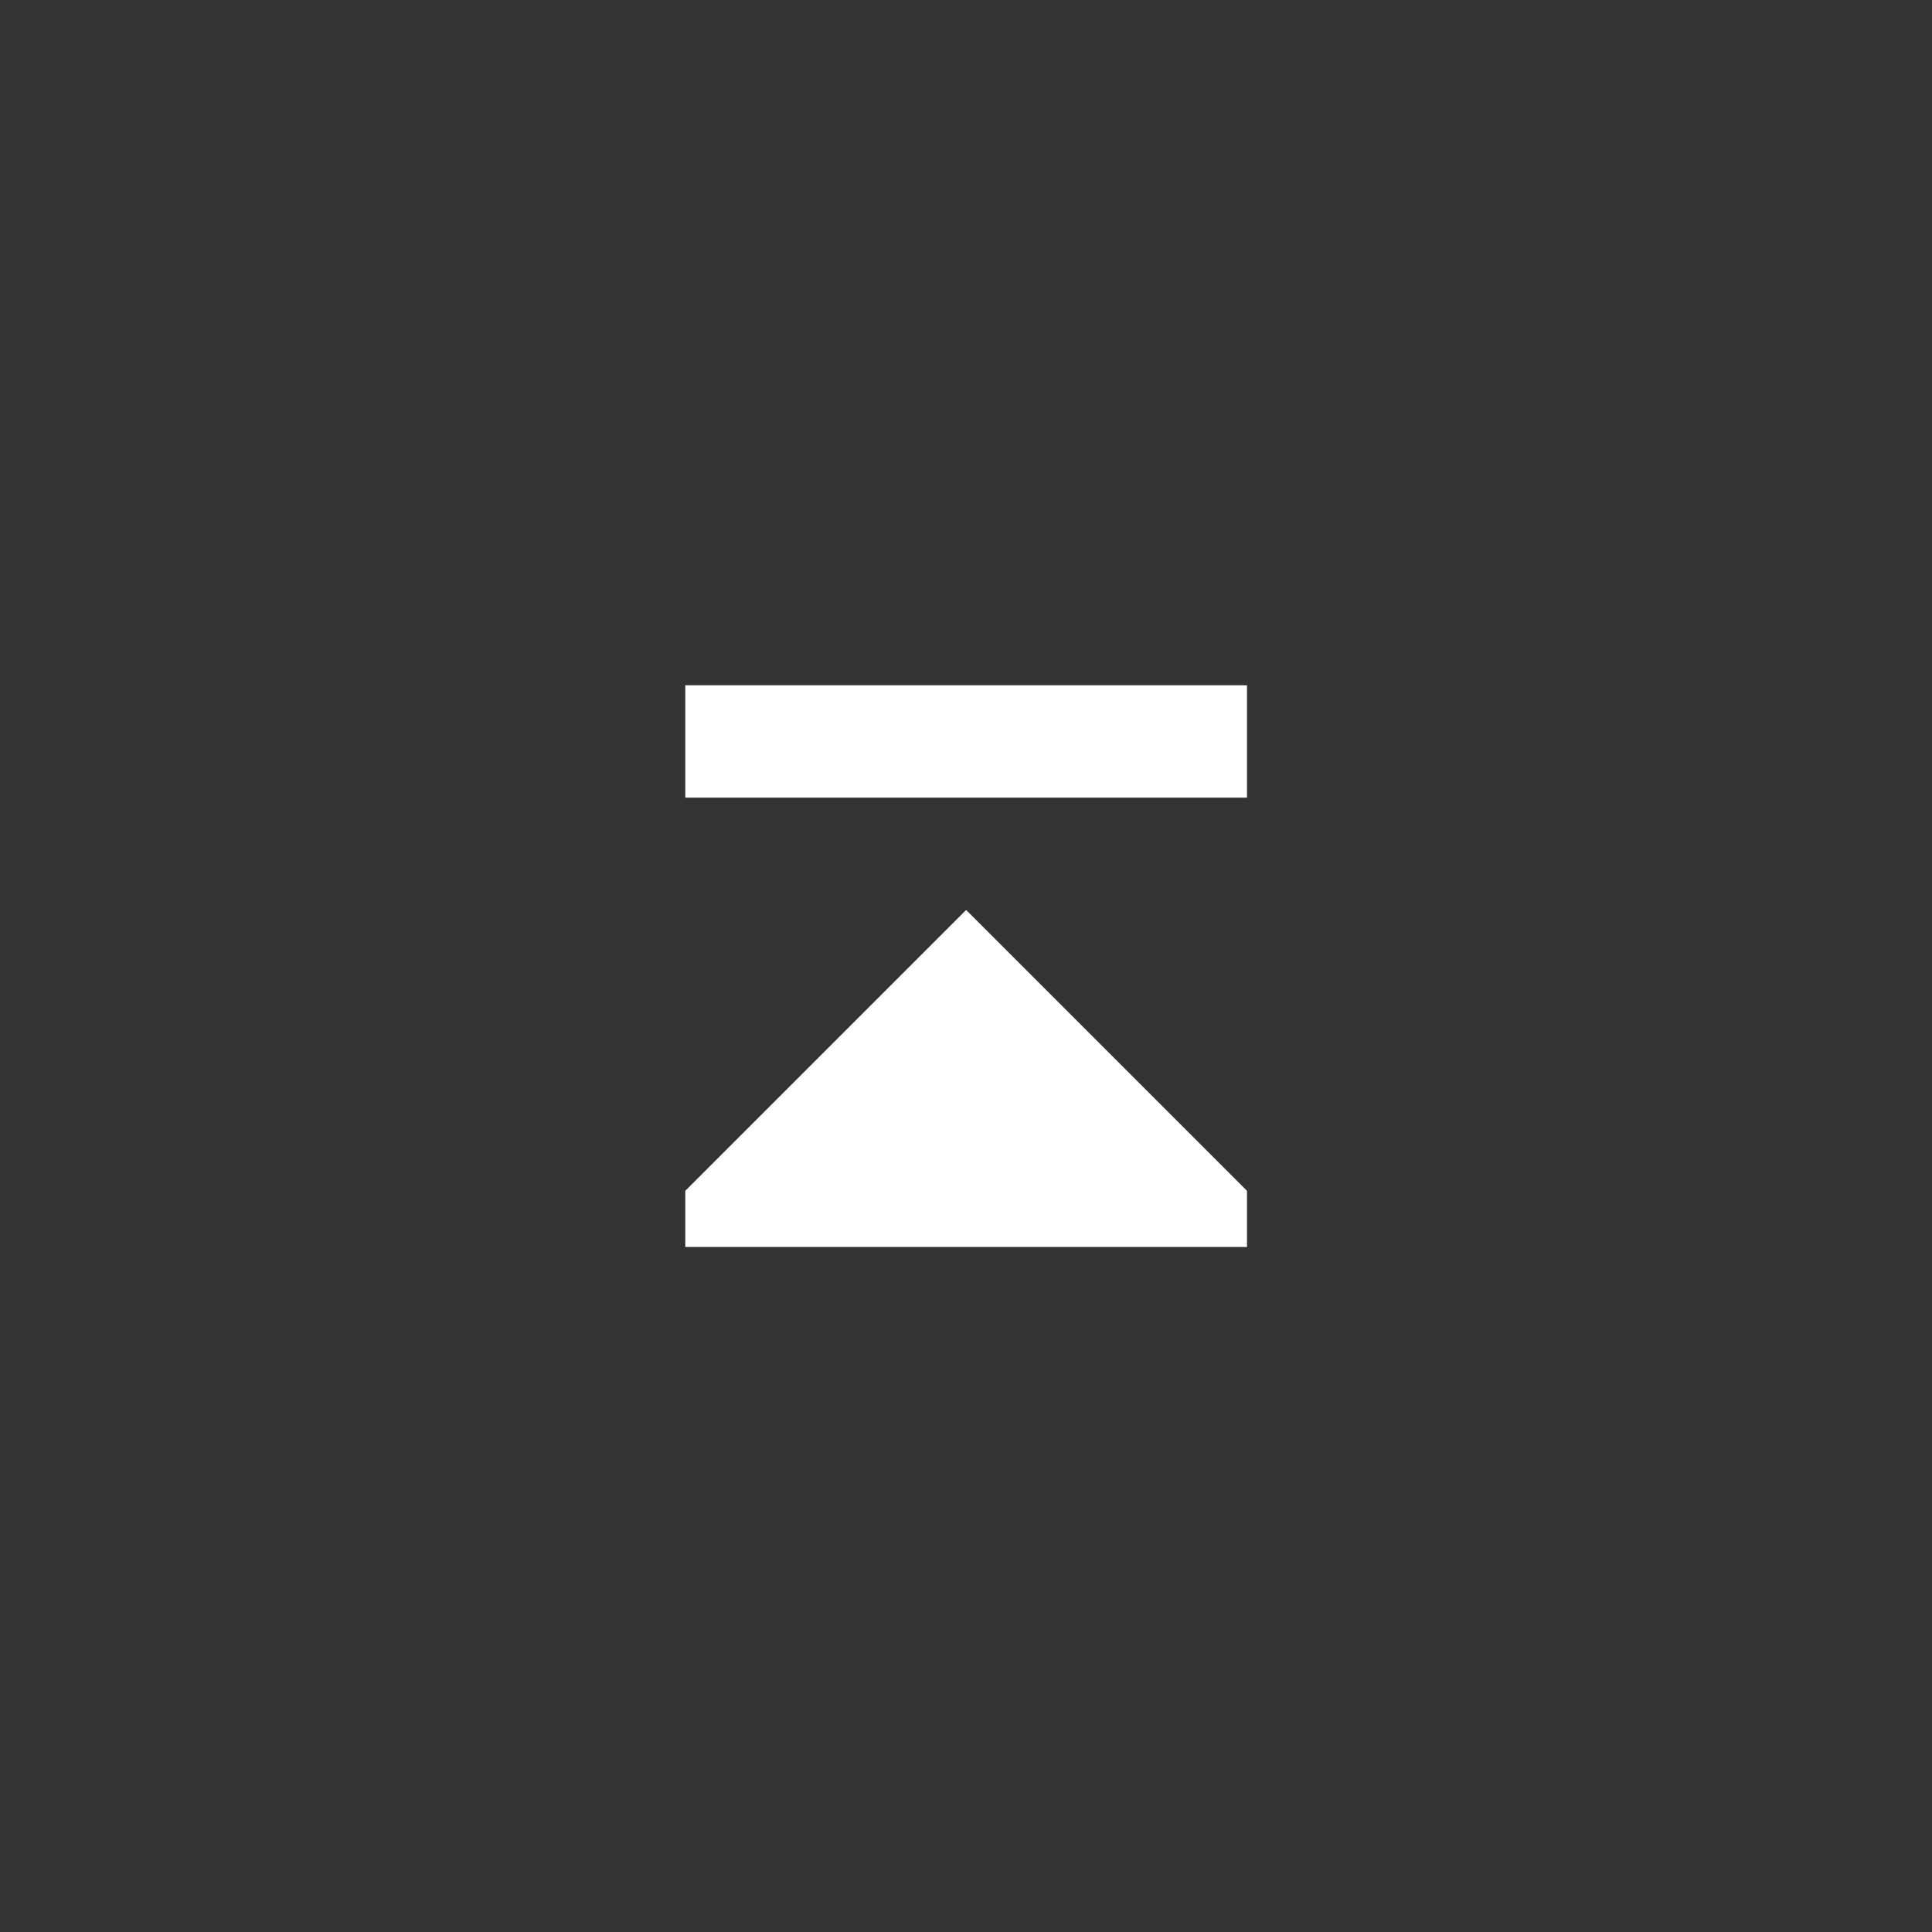 <?xml version="1.0" encoding="utf-8"?>
<svg width="26" height="26" viewBox="0 0 6.879 6.879" version="1.1" id="svg1" xmlns="http://www.w3.org/2000/svg">
  <rect x="0" y="0" width="6.879" height="6.879" fill="#333333" stroke="none"/>
  <defs id="defs1"/>
  <g id="layer1">
    <path style="fill:#ffffff;" d="M 2.44 4.44 L 2.44 4.24 L 3.44 3.24 L 4.44 4.24 L 4.44 4.44 L 2.44 4.44 Z M 2.44 2.84 L 2.44 2.44 L 4.44 2.44 L 4.44 2.84 L 2.44 2.84 Z"/>
  </g>
</svg>